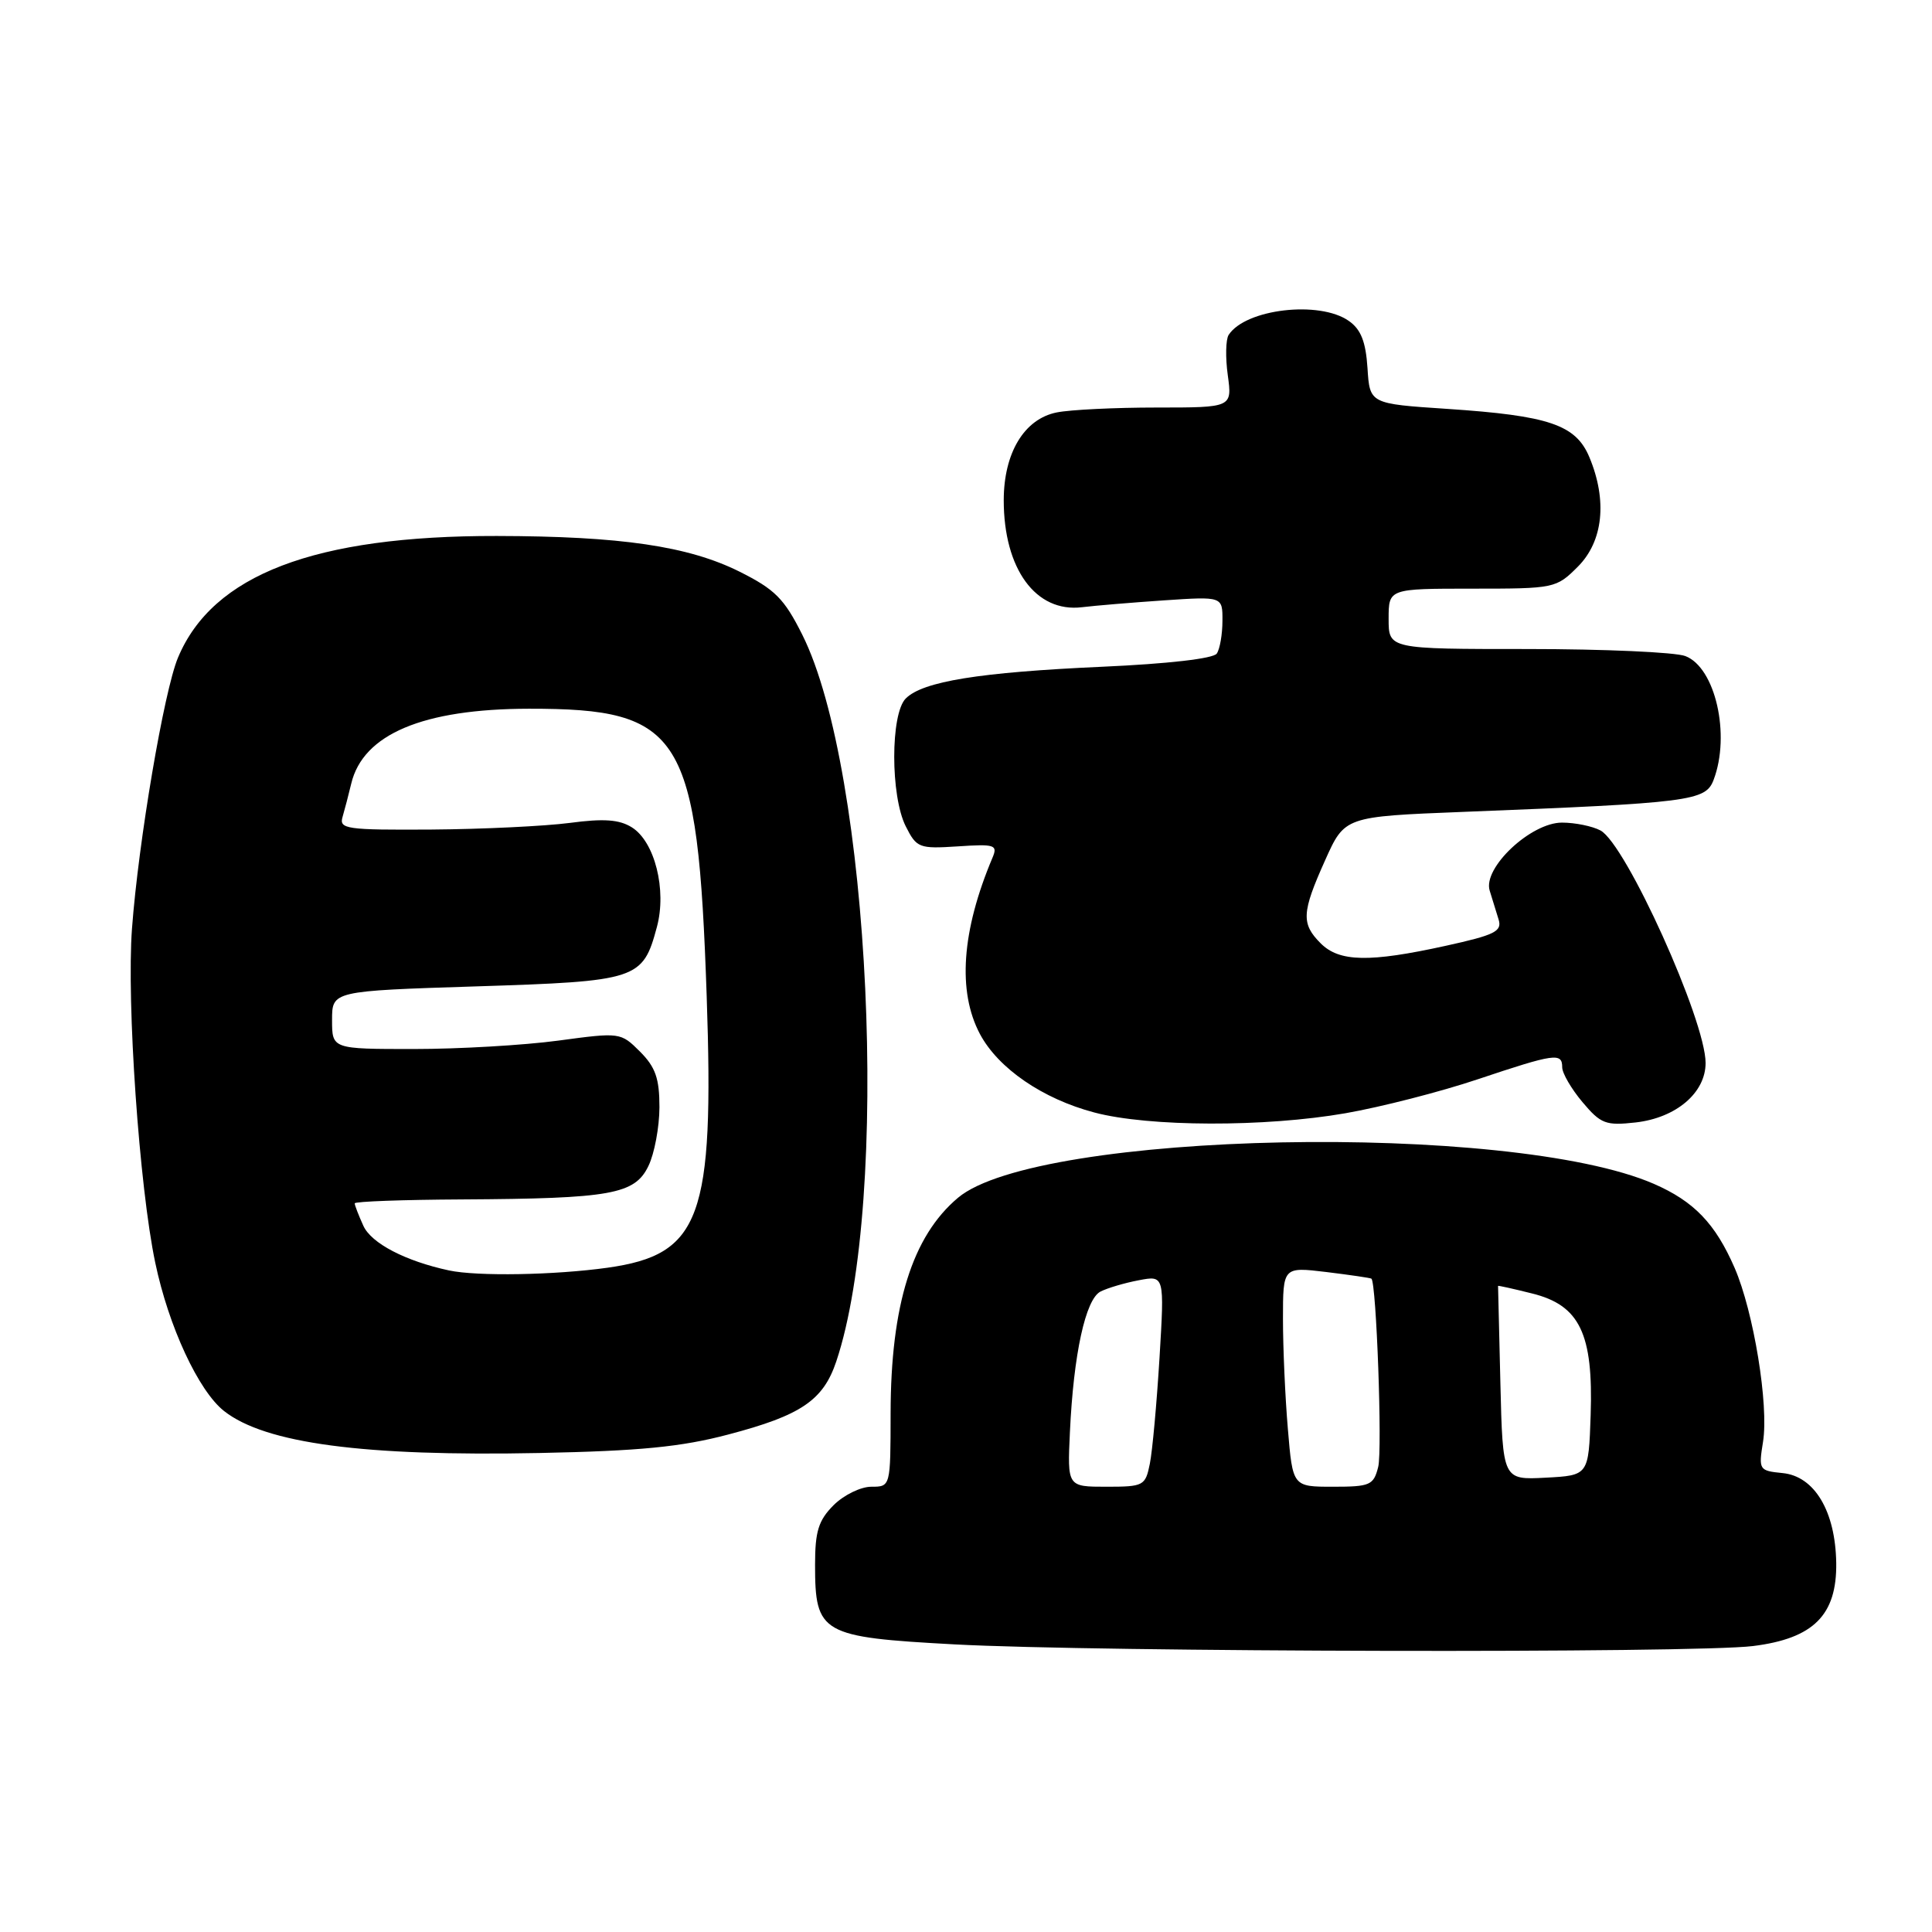 <?xml version="1.0" encoding="UTF-8" standalone="no"?>
<!DOCTYPE svg PUBLIC "-//W3C//DTD SVG 1.1//EN" "http://www.w3.org/Graphics/SVG/1.1/DTD/svg11.dtd" >
<svg xmlns="http://www.w3.org/2000/svg" xmlns:xlink="http://www.w3.org/1999/xlink" version="1.1" viewBox="0 0 256 256">
 <g >
 <path fill="currentColor"
d=" M 232.28 218.11 C 240.31 217.11 243.41 214.00 243.31 207.08 C 243.20 200.24 240.43 195.60 236.20 195.19 C 233.08 194.88 233.01 194.77 233.61 191.05 C 234.39 186.17 232.37 173.83 229.85 168.01 C 227.29 162.12 224.46 159.18 219.13 156.86 C 200.09 148.61 137.45 149.86 126.94 158.71 C 120.88 163.80 118.03 172.93 118.01 187.25 C 118.00 197.00 118.00 197.00 115.45 197.00 C 114.05 197.00 111.80 198.10 110.45 199.45 C 108.45 201.46 108.00 202.91 108.00 207.34 C 108.00 216.48 108.80 216.93 126.50 217.89 C 145.38 218.91 224.54 219.08 232.28 218.11 Z  M 96.50 190.08 C 106.13 187.55 109.08 185.56 110.81 180.40 C 118.00 158.94 115.35 102.17 106.30 84.09 C 103.91 79.32 102.69 78.10 98.00 75.75 C 91.20 72.36 82.27 71.05 65.82 71.02 C 41.70 70.98 28.18 76.14 23.58 87.15 C 21.73 91.58 18.35 111.47 17.49 123.03 C 16.76 132.81 18.46 157.28 20.57 167.31 C 22.34 175.77 26.31 184.31 29.69 186.97 C 35.14 191.26 48.20 193.00 71.50 192.53 C 84.76 192.26 90.26 191.73 96.50 190.08 Z  M 178.28 147.51 C 182.98 146.69 190.87 144.67 195.81 143.01 C 206.03 139.59 207.00 139.45 207.00 141.42 C 207.00 142.21 208.21 144.28 209.68 146.03 C 212.12 148.93 212.77 149.17 216.74 148.73 C 222.10 148.12 226.00 144.80 226.00 140.85 C 226.00 135.20 215.44 111.84 212.07 110.04 C 211.00 109.47 208.71 109.00 206.97 109.00 C 202.84 109.00 196.46 115.00 197.39 118.01 C 197.72 119.11 198.26 120.82 198.57 121.83 C 199.06 123.41 198.09 123.89 191.54 125.33 C 181.45 127.55 177.47 127.47 175.00 125.00 C 172.40 122.40 172.47 120.92 175.59 113.98 C 178.18 108.20 178.18 108.20 193.84 107.58 C 224.06 106.39 226.00 106.14 227.06 103.34 C 229.33 97.37 227.29 88.44 223.31 86.93 C 221.97 86.42 212.57 86.00 202.43 86.00 C 184.00 86.00 184.00 86.00 184.00 82.00 C 184.00 78.00 184.00 78.00 195.08 78.00 C 205.99 78.00 206.20 77.96 209.08 75.08 C 212.43 71.72 213.00 66.32 210.60 60.58 C 208.80 56.28 205.27 55.08 191.78 54.18 C 181.50 53.50 181.50 53.50 181.20 48.77 C 180.97 45.27 180.33 43.64 178.72 42.52 C 174.83 39.79 165.04 40.93 162.80 44.38 C 162.42 44.97 162.36 47.38 162.69 49.73 C 163.27 54.00 163.27 54.00 153.26 54.00 C 147.75 54.00 141.80 54.29 140.02 54.65 C 135.72 55.51 133.01 60.00 133.00 66.28 C 133.00 75.38 137.25 81.20 143.36 80.46 C 145.09 80.25 149.99 79.84 154.25 79.55 C 162.00 79.03 162.00 79.03 161.98 82.26 C 161.98 84.04 161.64 86.00 161.23 86.60 C 160.79 87.27 154.74 87.96 146.00 88.35 C 129.77 89.08 122.28 90.29 120.02 92.55 C 117.98 94.59 117.98 105.47 120.02 109.50 C 121.46 112.36 121.79 112.48 126.91 112.15 C 131.83 111.82 132.23 111.95 131.51 113.65 C 127.42 123.35 126.85 131.37 129.85 137.02 C 132.28 141.57 138.15 145.60 145.00 147.41 C 152.23 149.33 167.61 149.37 178.28 147.51 Z  M 141.77 189.75 C 142.25 179.42 143.84 172.15 145.82 171.14 C 146.74 170.67 149.03 169.99 150.90 169.64 C 154.30 168.99 154.30 168.99 153.64 179.94 C 153.27 185.97 152.70 192.27 152.36 193.95 C 151.77 196.88 151.54 197.00 146.59 197.00 C 141.43 197.00 141.43 197.00 141.77 189.75 Z  M 170.65 189.35 C 170.29 185.14 170.00 178.58 170.00 174.78 C 170.00 167.86 170.00 167.86 175.75 168.55 C 178.91 168.94 181.60 169.33 181.72 169.43 C 182.38 169.96 183.18 192.14 182.62 194.37 C 182.01 196.80 181.56 197.00 176.63 197.00 C 171.29 197.00 171.29 197.00 170.65 189.35 Z  M 198.81 183.30 C 198.64 176.26 198.50 170.45 198.50 170.39 C 198.50 170.32 200.53 170.77 203.00 171.39 C 209.32 172.95 211.13 176.71 210.77 187.50 C 210.50 195.50 210.50 195.50 204.81 195.80 C 199.12 196.10 199.12 196.10 198.81 183.30 Z  M 59.50 168.34 C 53.72 167.10 49.21 164.75 48.15 162.43 C 47.52 161.04 47.00 159.70 47.00 159.45 C 47.00 159.20 53.41 158.97 61.25 158.93 C 80.96 158.82 84.11 158.26 85.92 154.50 C 86.72 152.85 87.37 149.35 87.38 146.72 C 87.38 142.90 86.86 141.41 84.81 139.35 C 82.24 136.79 82.18 136.78 73.95 137.89 C 69.40 138.50 60.80 139.00 54.84 139.00 C 44.00 139.00 44.00 139.00 44.00 135.16 C 44.00 131.31 44.00 131.31 63.12 130.70 C 84.51 130.02 85.17 129.80 87.04 122.84 C 88.37 117.92 86.76 111.51 83.71 109.62 C 82.06 108.59 79.99 108.44 75.50 109.04 C 72.20 109.47 63.96 109.87 57.18 109.92 C 45.90 109.99 44.91 109.85 45.39 108.25 C 45.67 107.29 46.19 105.31 46.54 103.84 C 48.10 97.28 56.05 93.93 70.09 93.91 C 90.40 93.89 92.45 97.20 93.64 132.00 C 94.64 161.38 92.86 166.24 80.50 167.98 C 73.48 168.96 63.24 169.14 59.50 168.34 Z "/>
</g>
</svg>